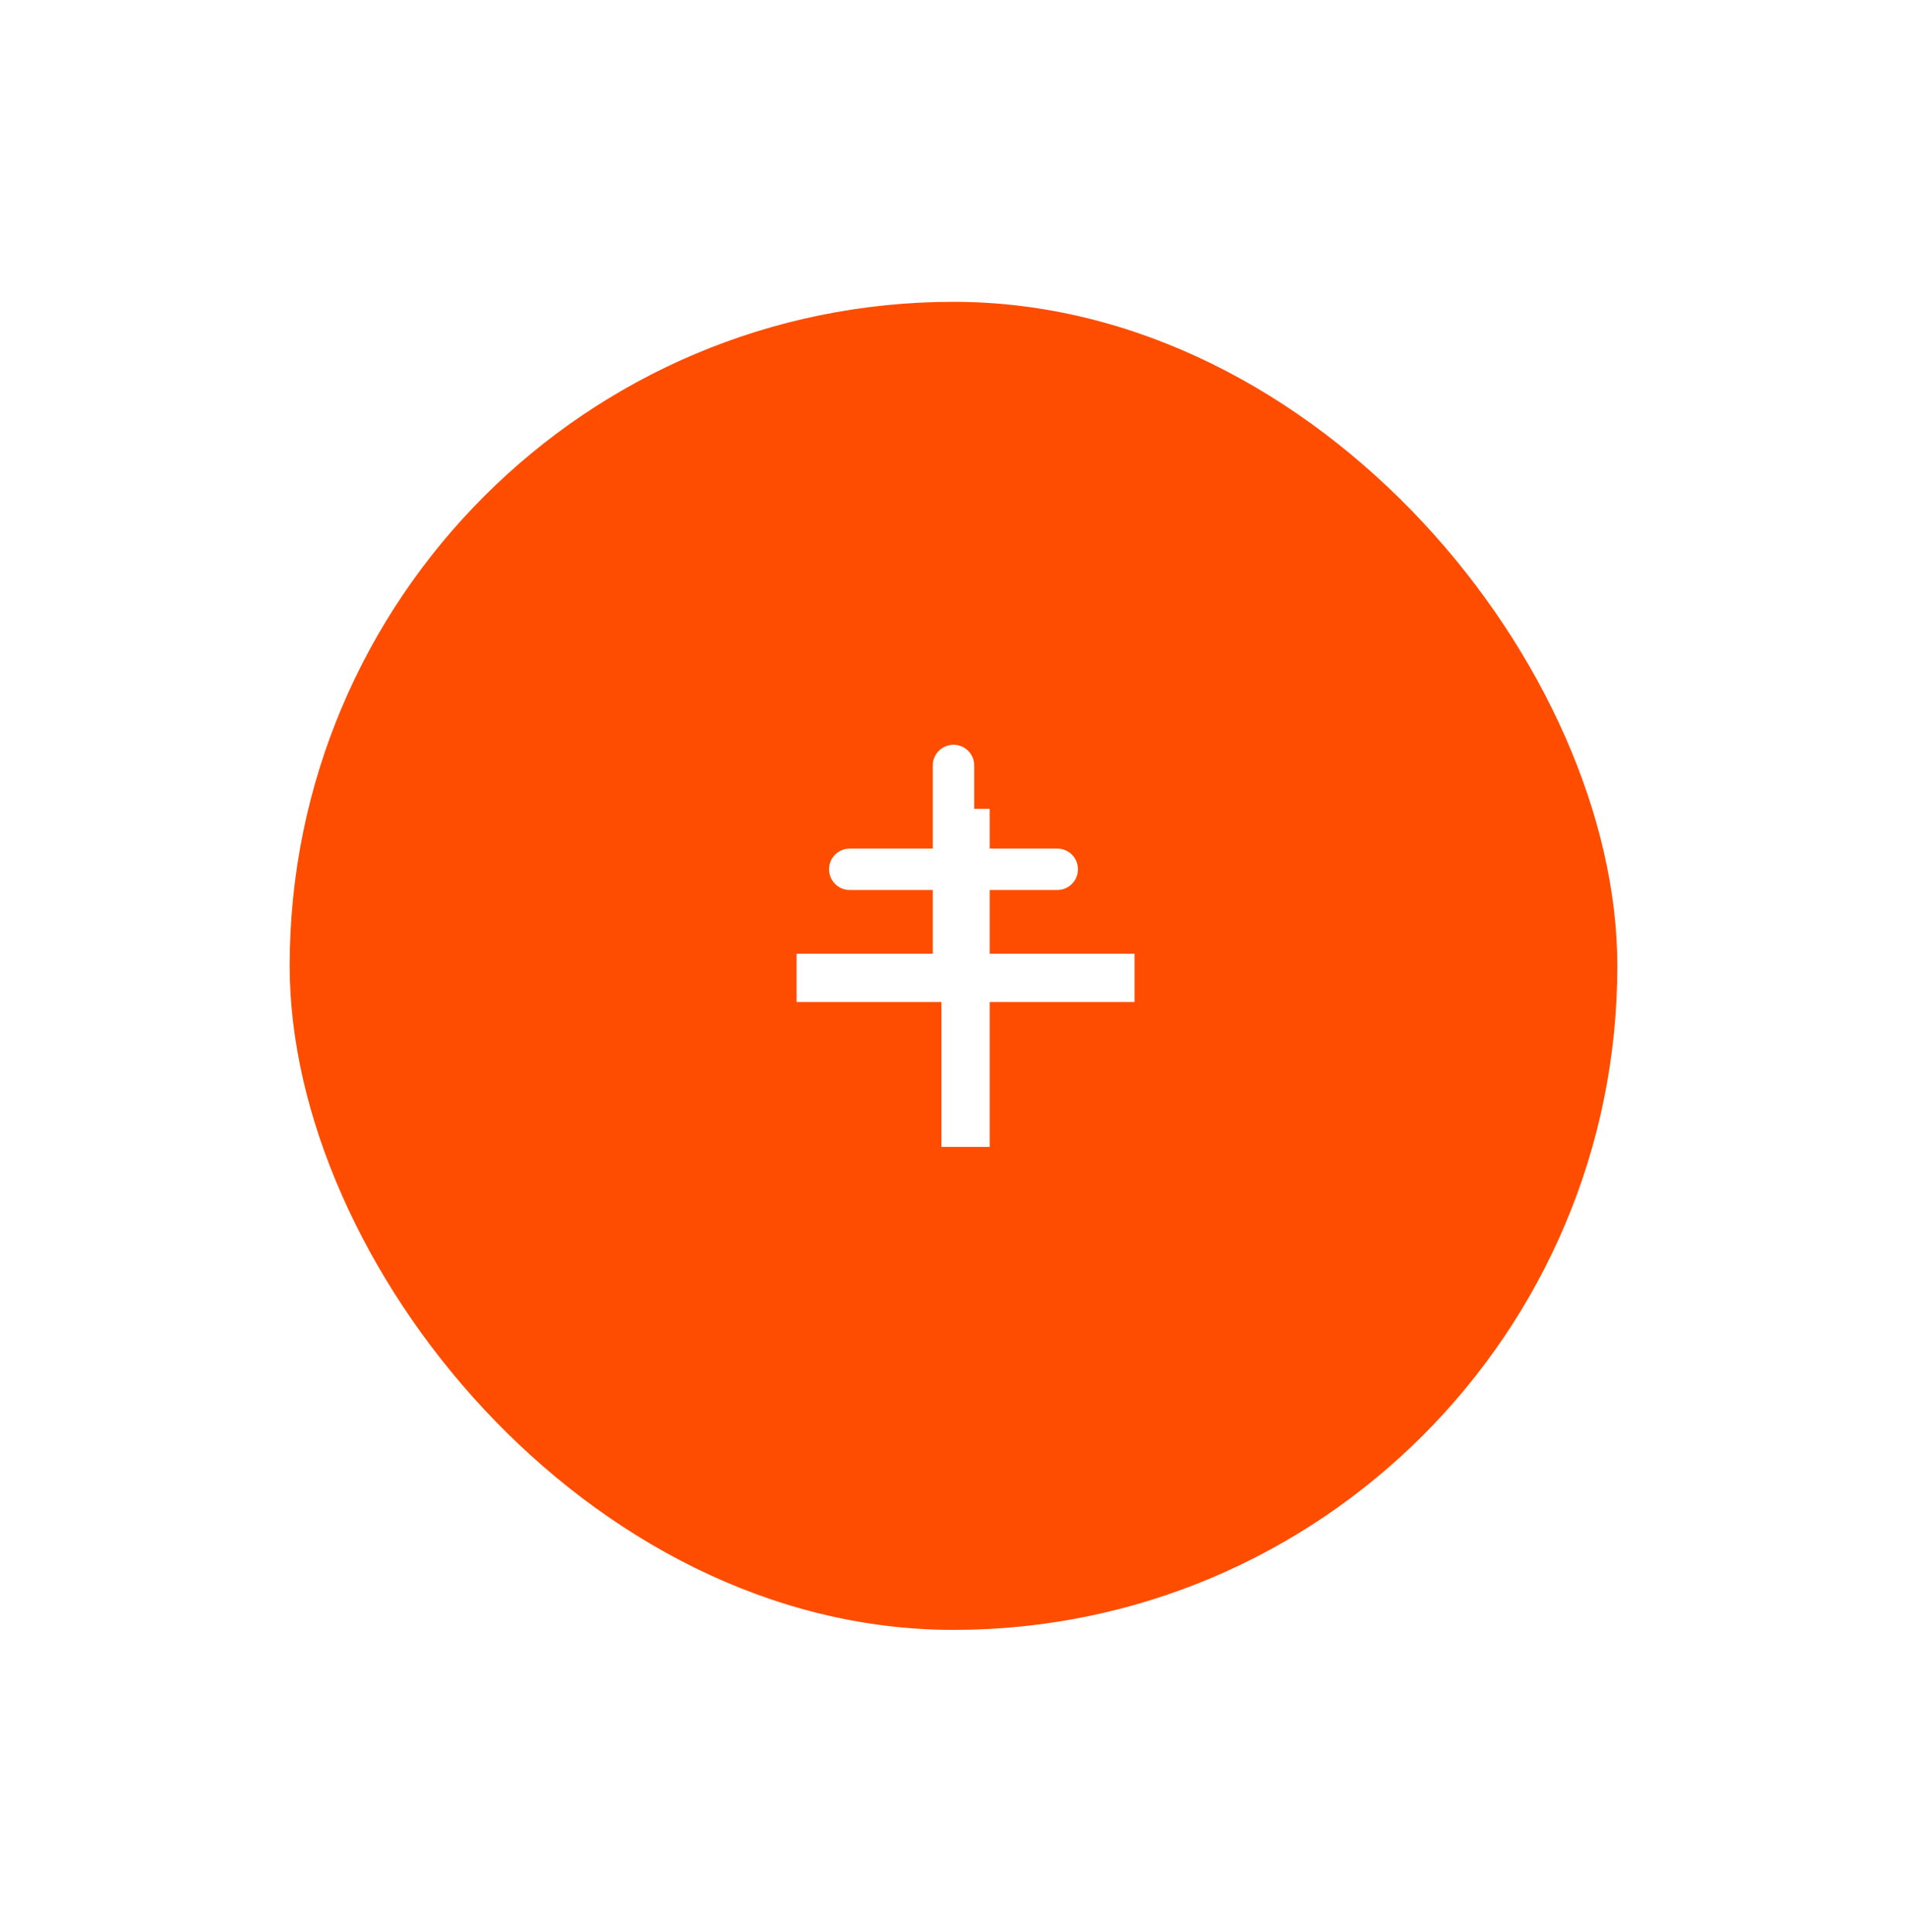 <svg width="79" height="80" viewBox="0 0 79 80" fill="none" xmlns="http://www.w3.org/2000/svg">
<g filter="url(#filter0_d_75_2783)">
<rect x="12" y="8.5" width="55" height="55" rx="27.5" fill="#FF4D00"/>
<path d="M47 37.498H41V43.498H39V37.498H33V35.498H39V29.498H41V35.498H47V37.498Z" fill="white"/>
</g>
<path d="M43.797 35.141H40.359V31.703C40.359 31.475 40.269 31.257 40.108 31.096C39.947 30.934 39.728 30.844 39.5 30.844C39.272 30.844 39.053 30.934 38.892 31.096C38.731 31.257 38.641 31.475 38.641 31.703V35.141H35.203C34.975 35.141 34.757 35.231 34.596 35.392C34.434 35.553 34.344 35.772 34.344 36C34.344 36.228 34.434 36.447 34.596 36.608C34.757 36.769 34.975 36.859 35.203 36.859H38.641V40.297C38.641 40.525 38.731 40.743 38.892 40.904C39.053 41.066 39.272 41.156 39.5 41.156C39.728 41.156 39.947 41.066 40.108 40.904C40.269 40.743 40.359 40.525 40.359 40.297V36.859H43.797C44.025 36.859 44.243 36.769 44.404 36.608C44.566 36.447 44.656 36.228 44.656 36C44.656 35.772 44.566 35.553 44.404 35.392C44.243 35.231 44.025 35.141 43.797 35.141Z" fill="white"/>
<defs>
<filter id="filter0_d_75_2783" x="0" y="0.5" width="79" height="79" filterUnits="userSpaceOnUse" color-interpolation-filters="sRGB">
<feFlood flood-opacity="0" result="BackgroundImageFix"/>
<feColorMatrix in="SourceAlpha" type="matrix" values="0 0 0 0 0 0 0 0 0 0 0 0 0 0 0 0 0 0 127 0" result="hardAlpha"/>
<feOffset dy="4"/>
<feGaussianBlur stdDeviation="6"/>
<feColorMatrix type="matrix" values="0 0 0 0 0.38 0 0 0 0 0.243 0 0 0 0 0.918 0 0 0 0.5 0"/>
<feBlend mode="normal" in2="BackgroundImageFix" result="effect1_dropShadow_75_2783"/>
<feBlend mode="normal" in="SourceGraphic" in2="effect1_dropShadow_75_2783" result="shape"/>
</filter>
</defs>
</svg>
